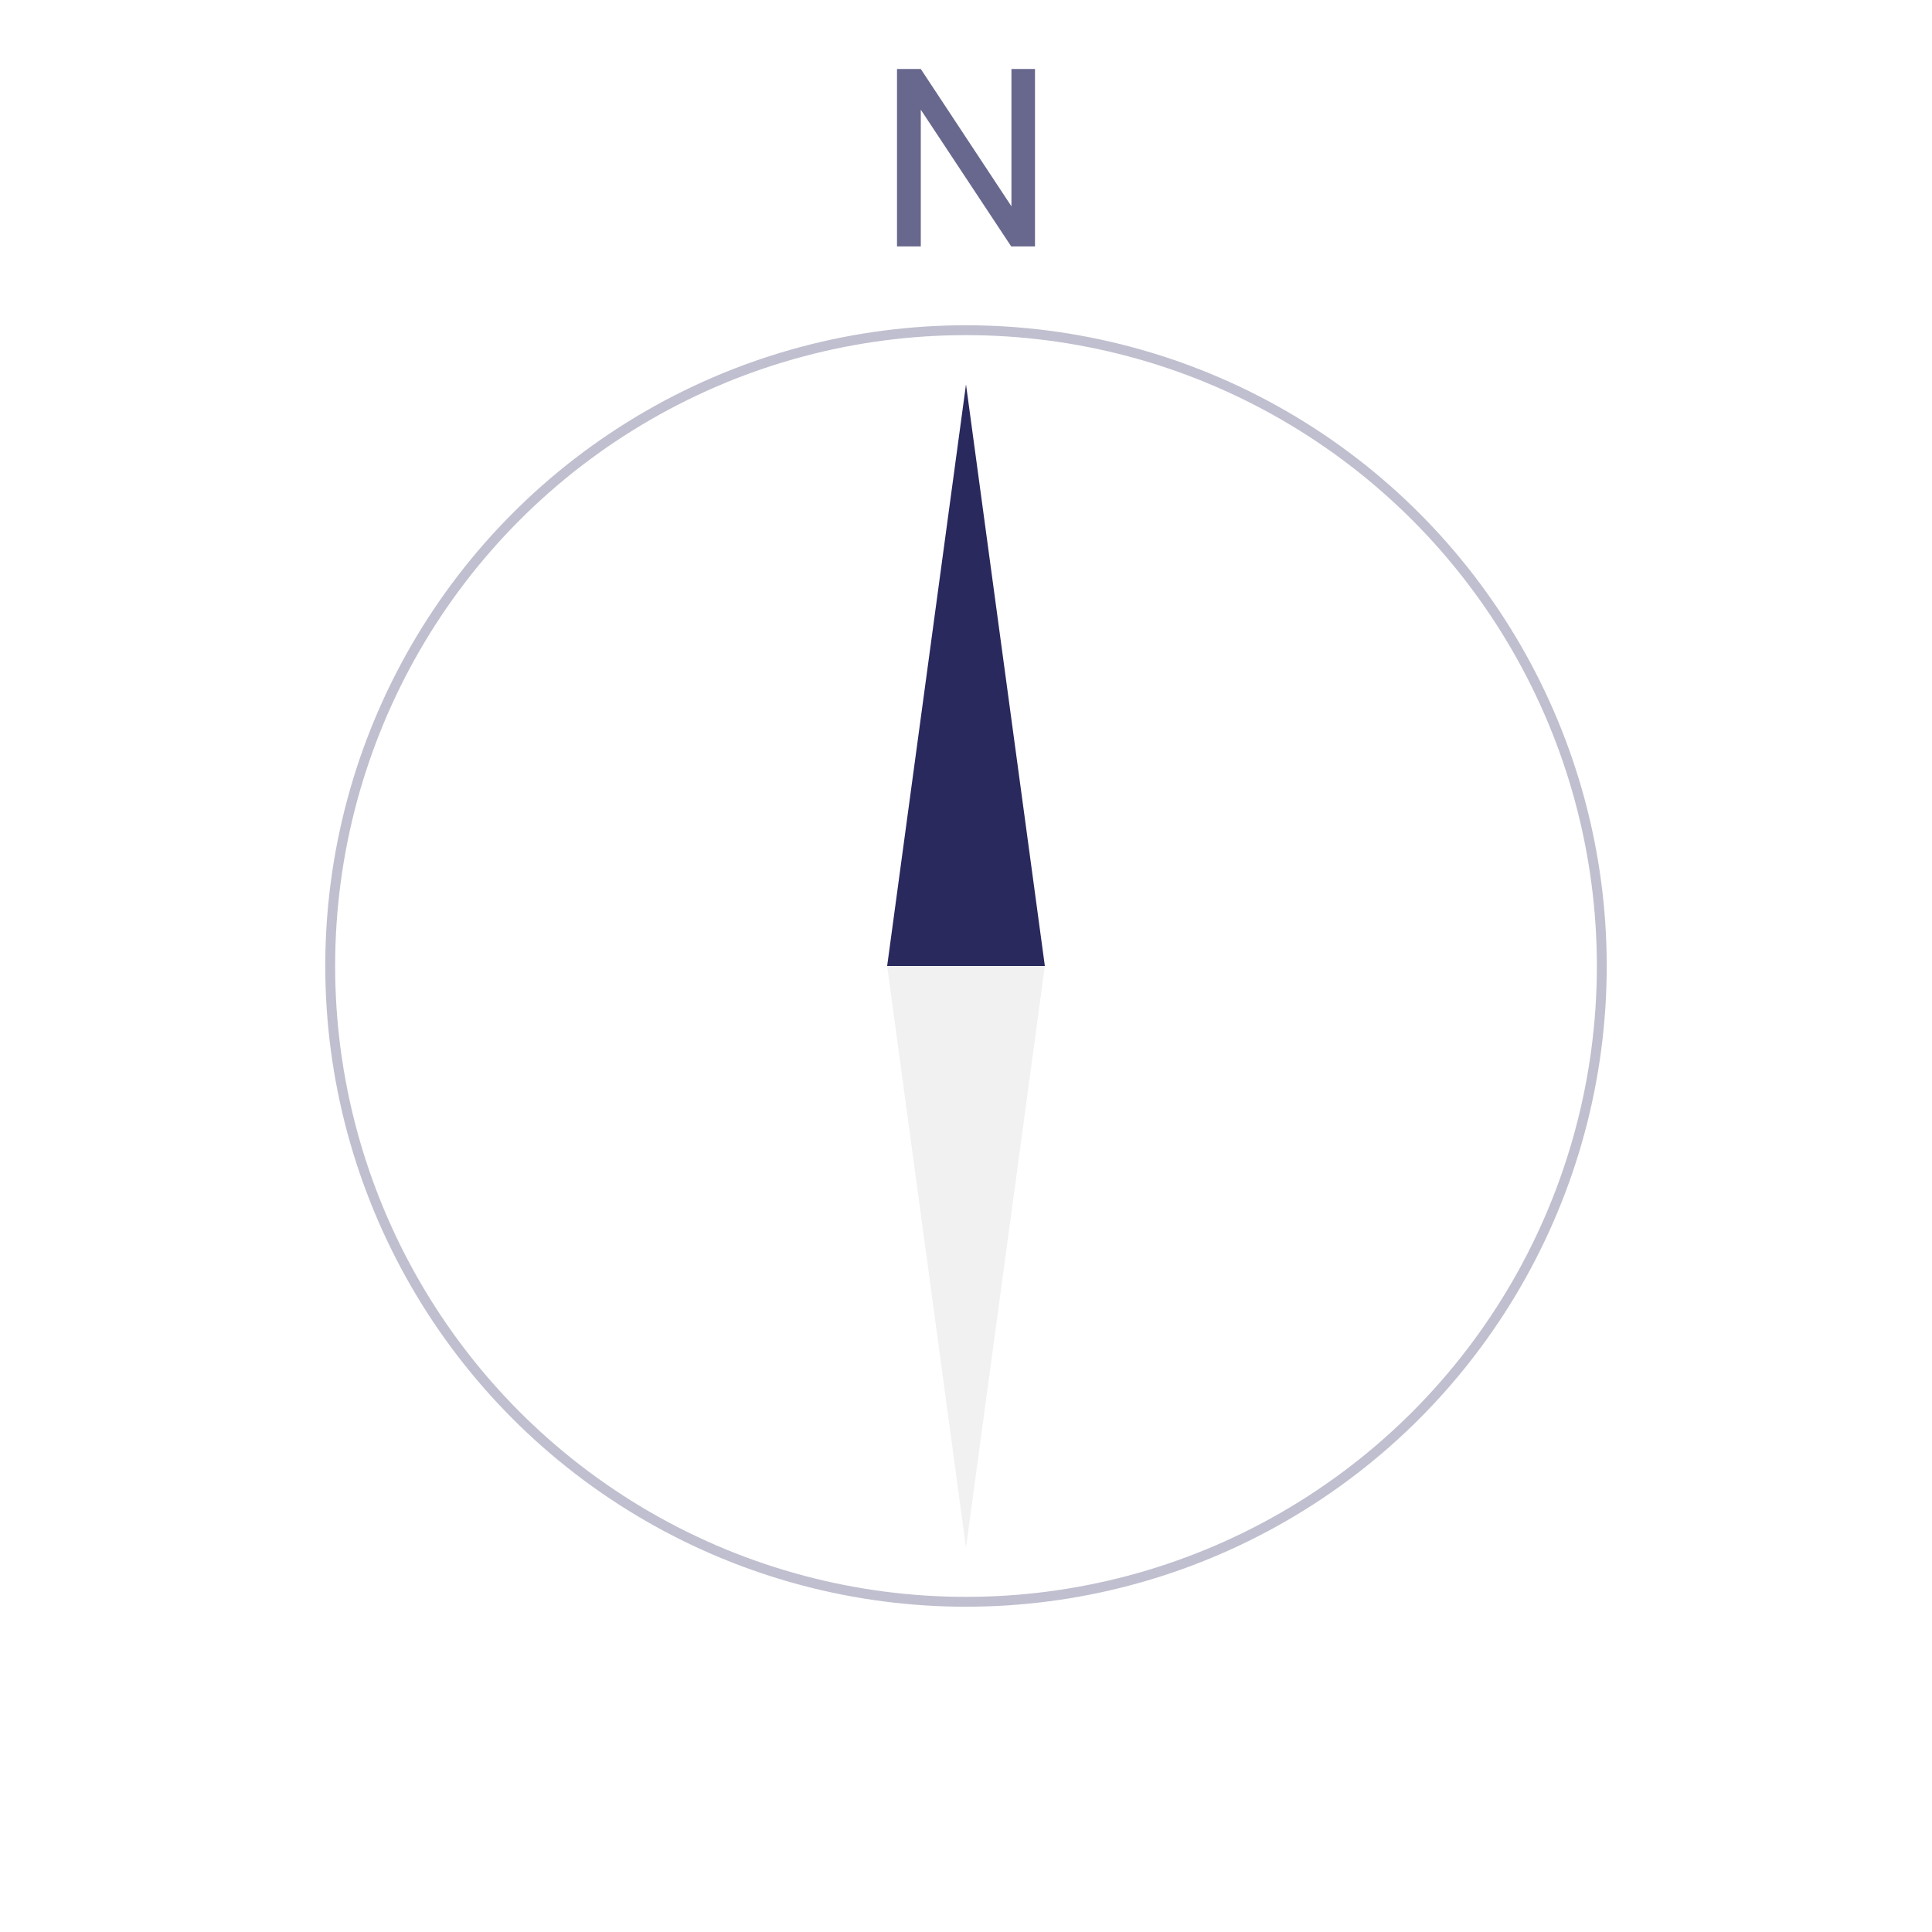 <svg width="118" height="118" viewBox="0 0 118 118" fill="none" xmlns="http://www.w3.org/2000/svg">
<path opacity="0.7" d="M63.214 15.051H61.761L56.239 6.7V15.051H54.786V4.214H56.239L61.776 12.602V4.214L63.214 4.214V15.051Z" fill="#29295E"/>
<path d="M59 23.479L63.816 59H54.184L59 23.479Z" fill="#29295E"/>
<path d="M59 94.52L63.816 59H54.184L59 94.52Z" fill="#E7E7E7" fill-opacity="0.6"/>
<circle opacity="0.3" cx="59" cy="59" r="38.832" stroke="#29295E" stroke-width="0.602"/>
</svg>
